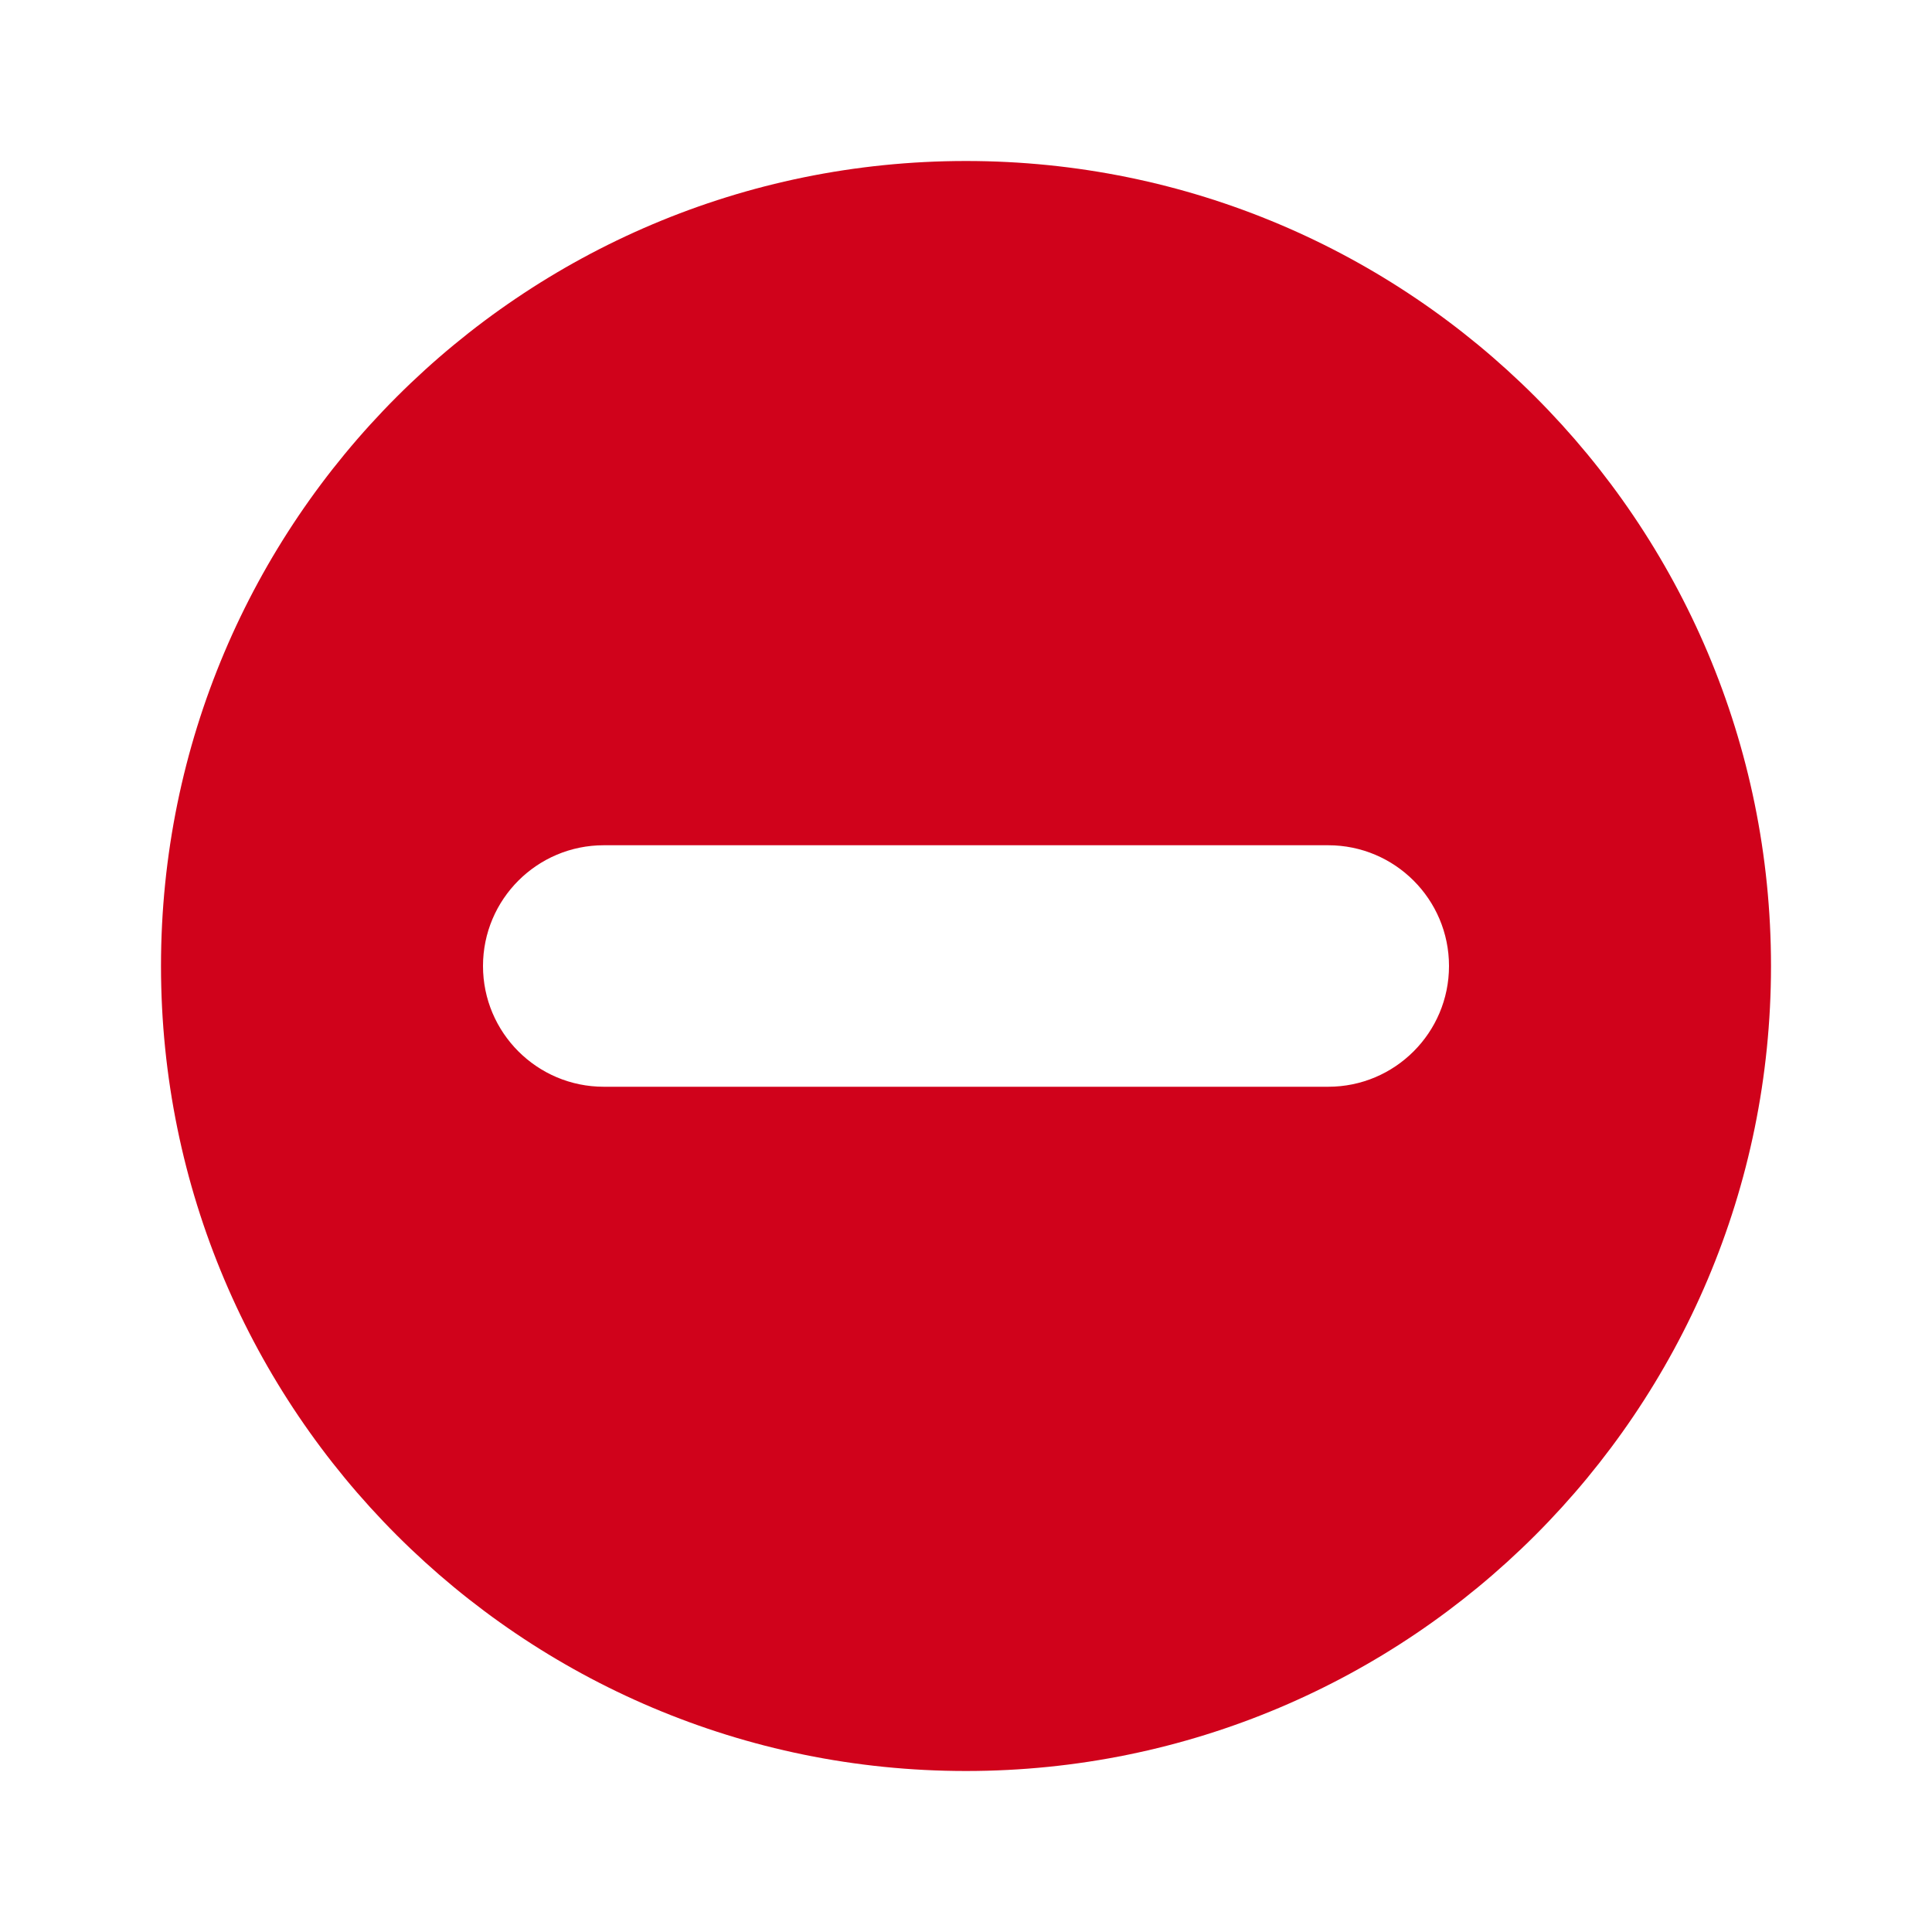 <svg xmlns="http://www.w3.org/2000/svg" width="24" height="24" fill="none" viewBox="0 0 24 24"><path fill="#D0021B" fill-rule="evenodd" d="M12 22C17.523 22 22 17.523 22 12C22 6.477 17.523 2 12 2C6.477 2 2 6.477 2 12C2 17.523 6.477 22 12 22ZM7.5 10.5C6.672 10.5 6 11.172 6 12C6 12.828 6.672 13.5 7.5 13.5H16.5C17.328 13.5 18 12.828 18 12C18 11.172 17.328 10.5 16.5 10.5H7.5Z" clip-rule="evenodd"/></svg>